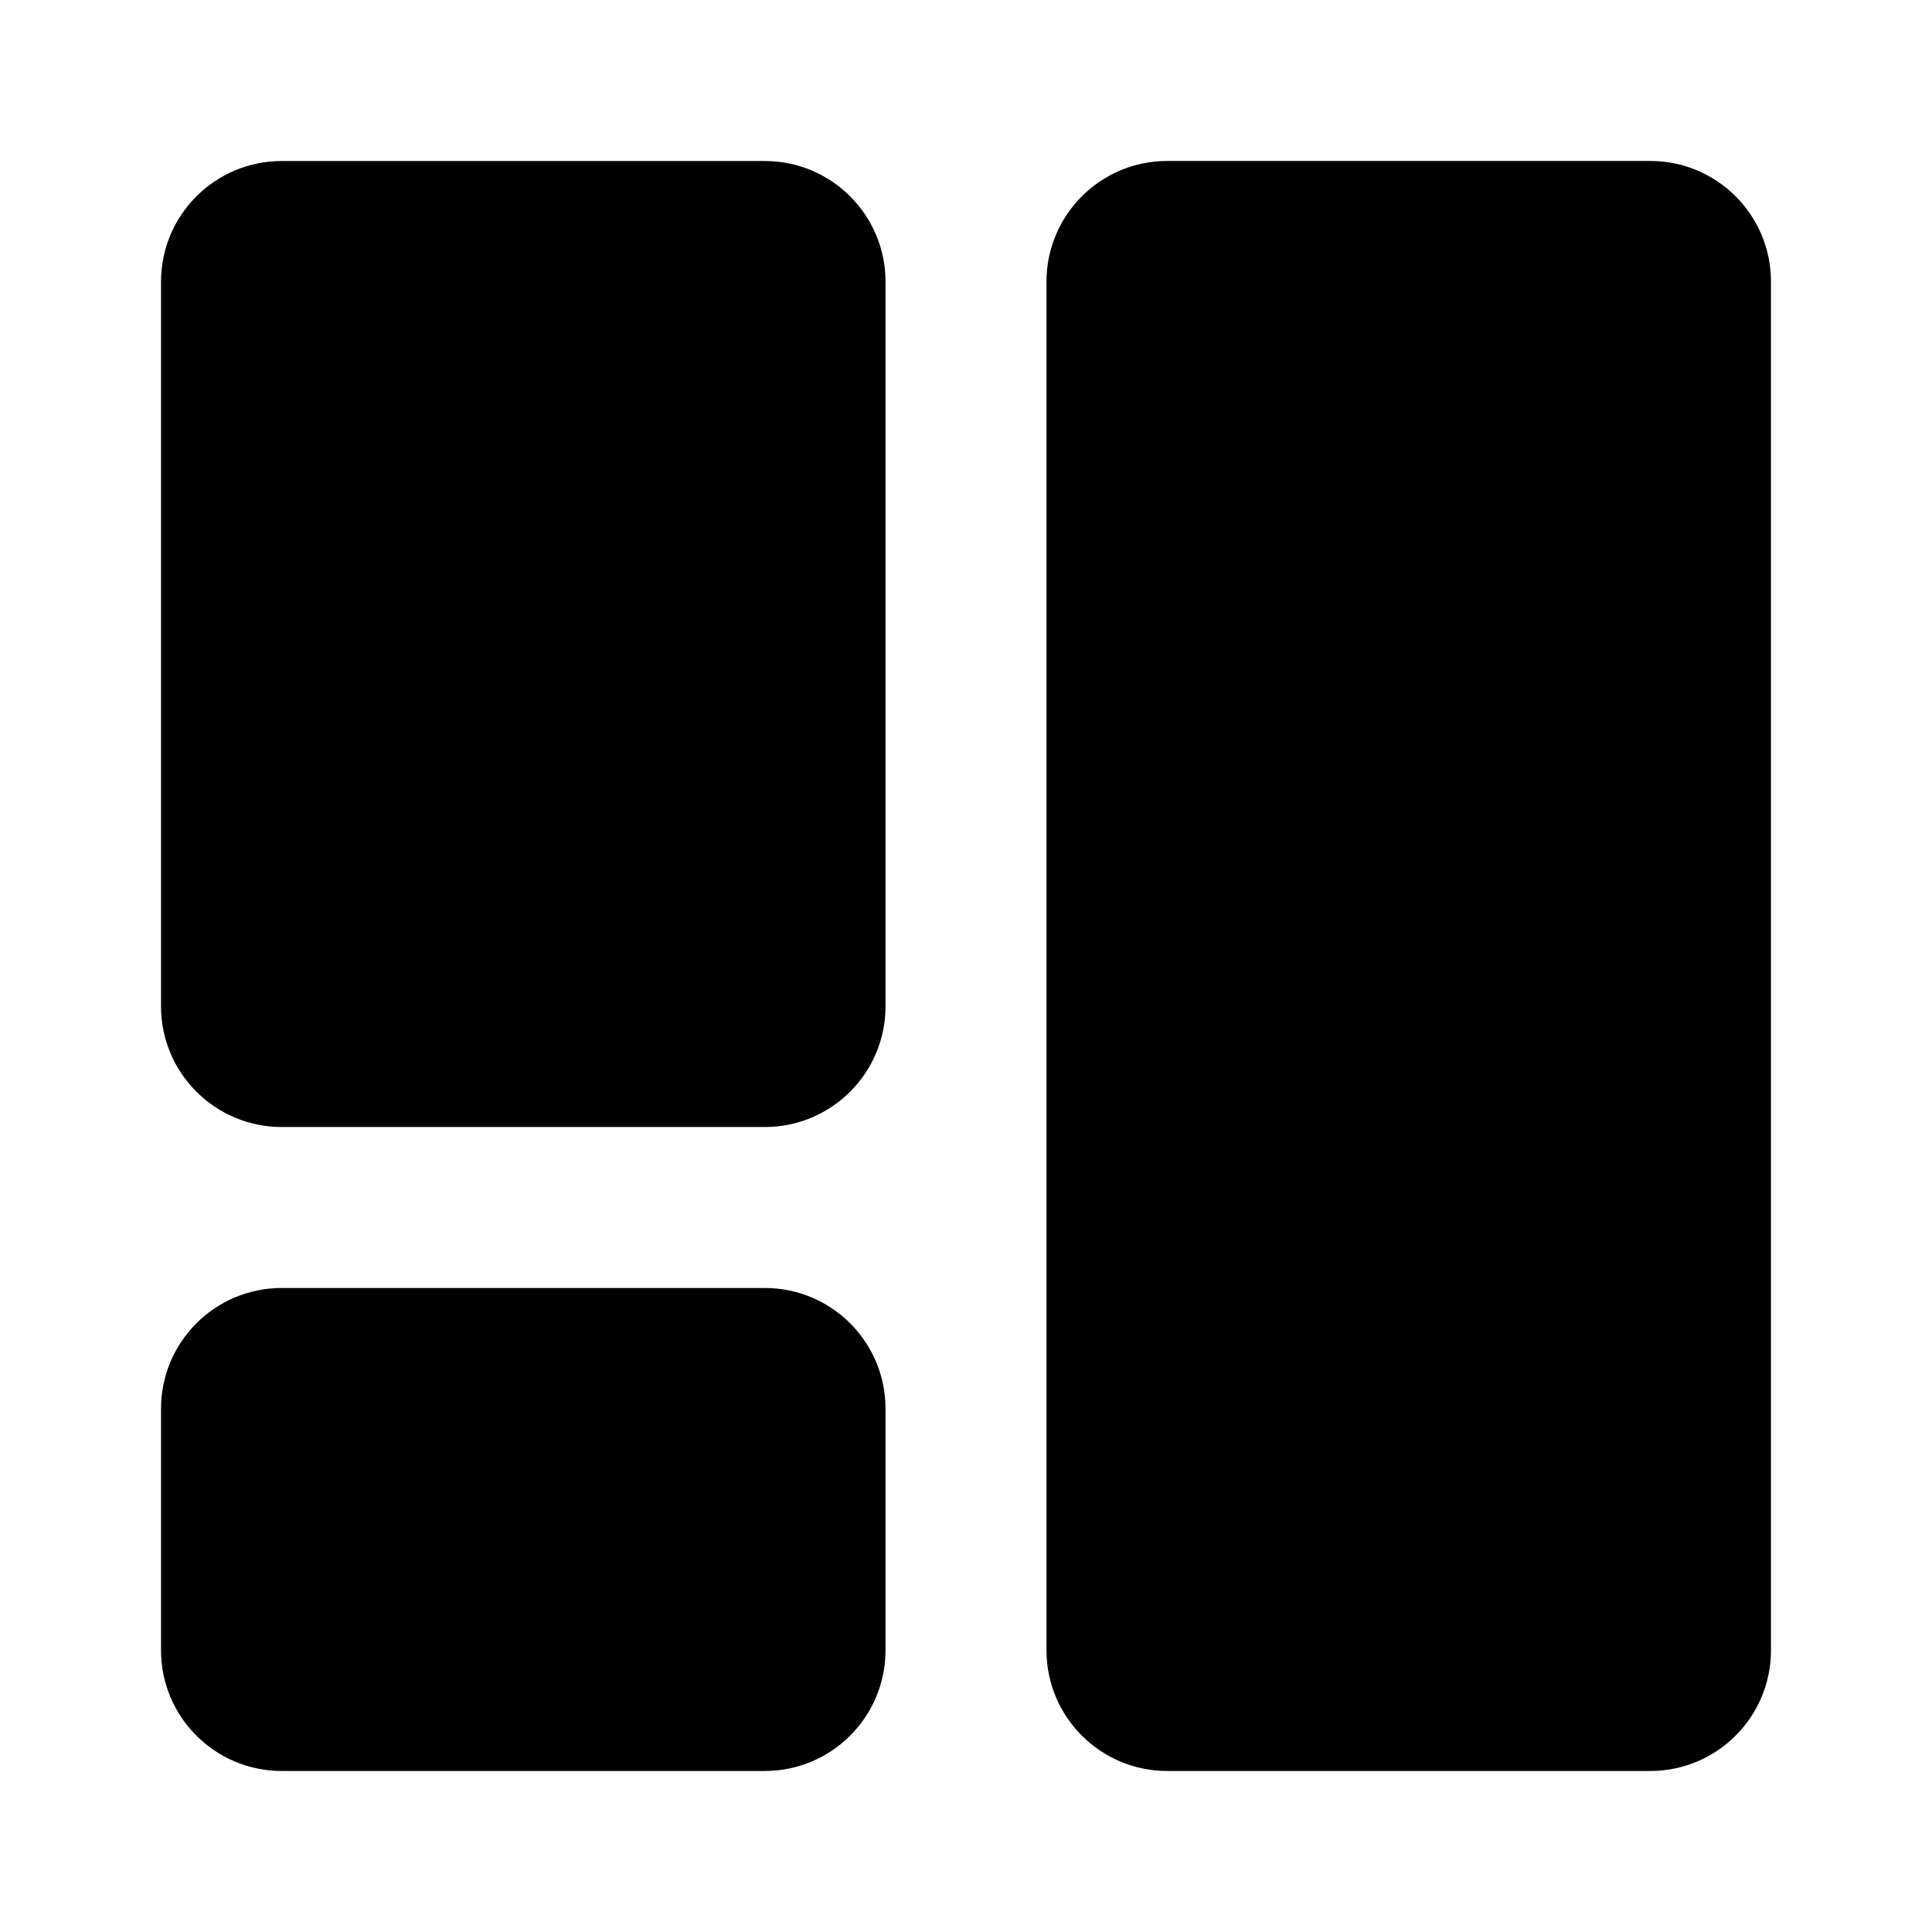 <?xml version="1.0" encoding="UTF-8"?>
<svg   viewBox="0 0 32 32" version="1.1" xmlns="http://www.w3.org/2000/svg" xmlns:xlink="http://www.w3.org/1999/xlink">
<title>dashboard</title>
<path d="M4.667 18.667c-1.105 0-2-0.895-2-2v-12c0-1.105 0.895-2 2-2h8c1.105 0 2 0.895 2 2v12c0 1.105-0.895 2-2 2h-8zM4.667 29.333c-1.105 0-2-0.895-2-2v-4c0-1.105 0.895-2 2-2h8c1.105 0 2 0.895 2 2v4c0 1.105-0.895 2-2 2h-8zM19.333 29.333c-1.105 0-2-0.895-2-2v-22.667c0-1.105 0.895-2 2-2h8c1.105 0 2 0.895 2 2v22.667c0 1.105-0.895 2-2 2h-8z"></path>
</svg>
